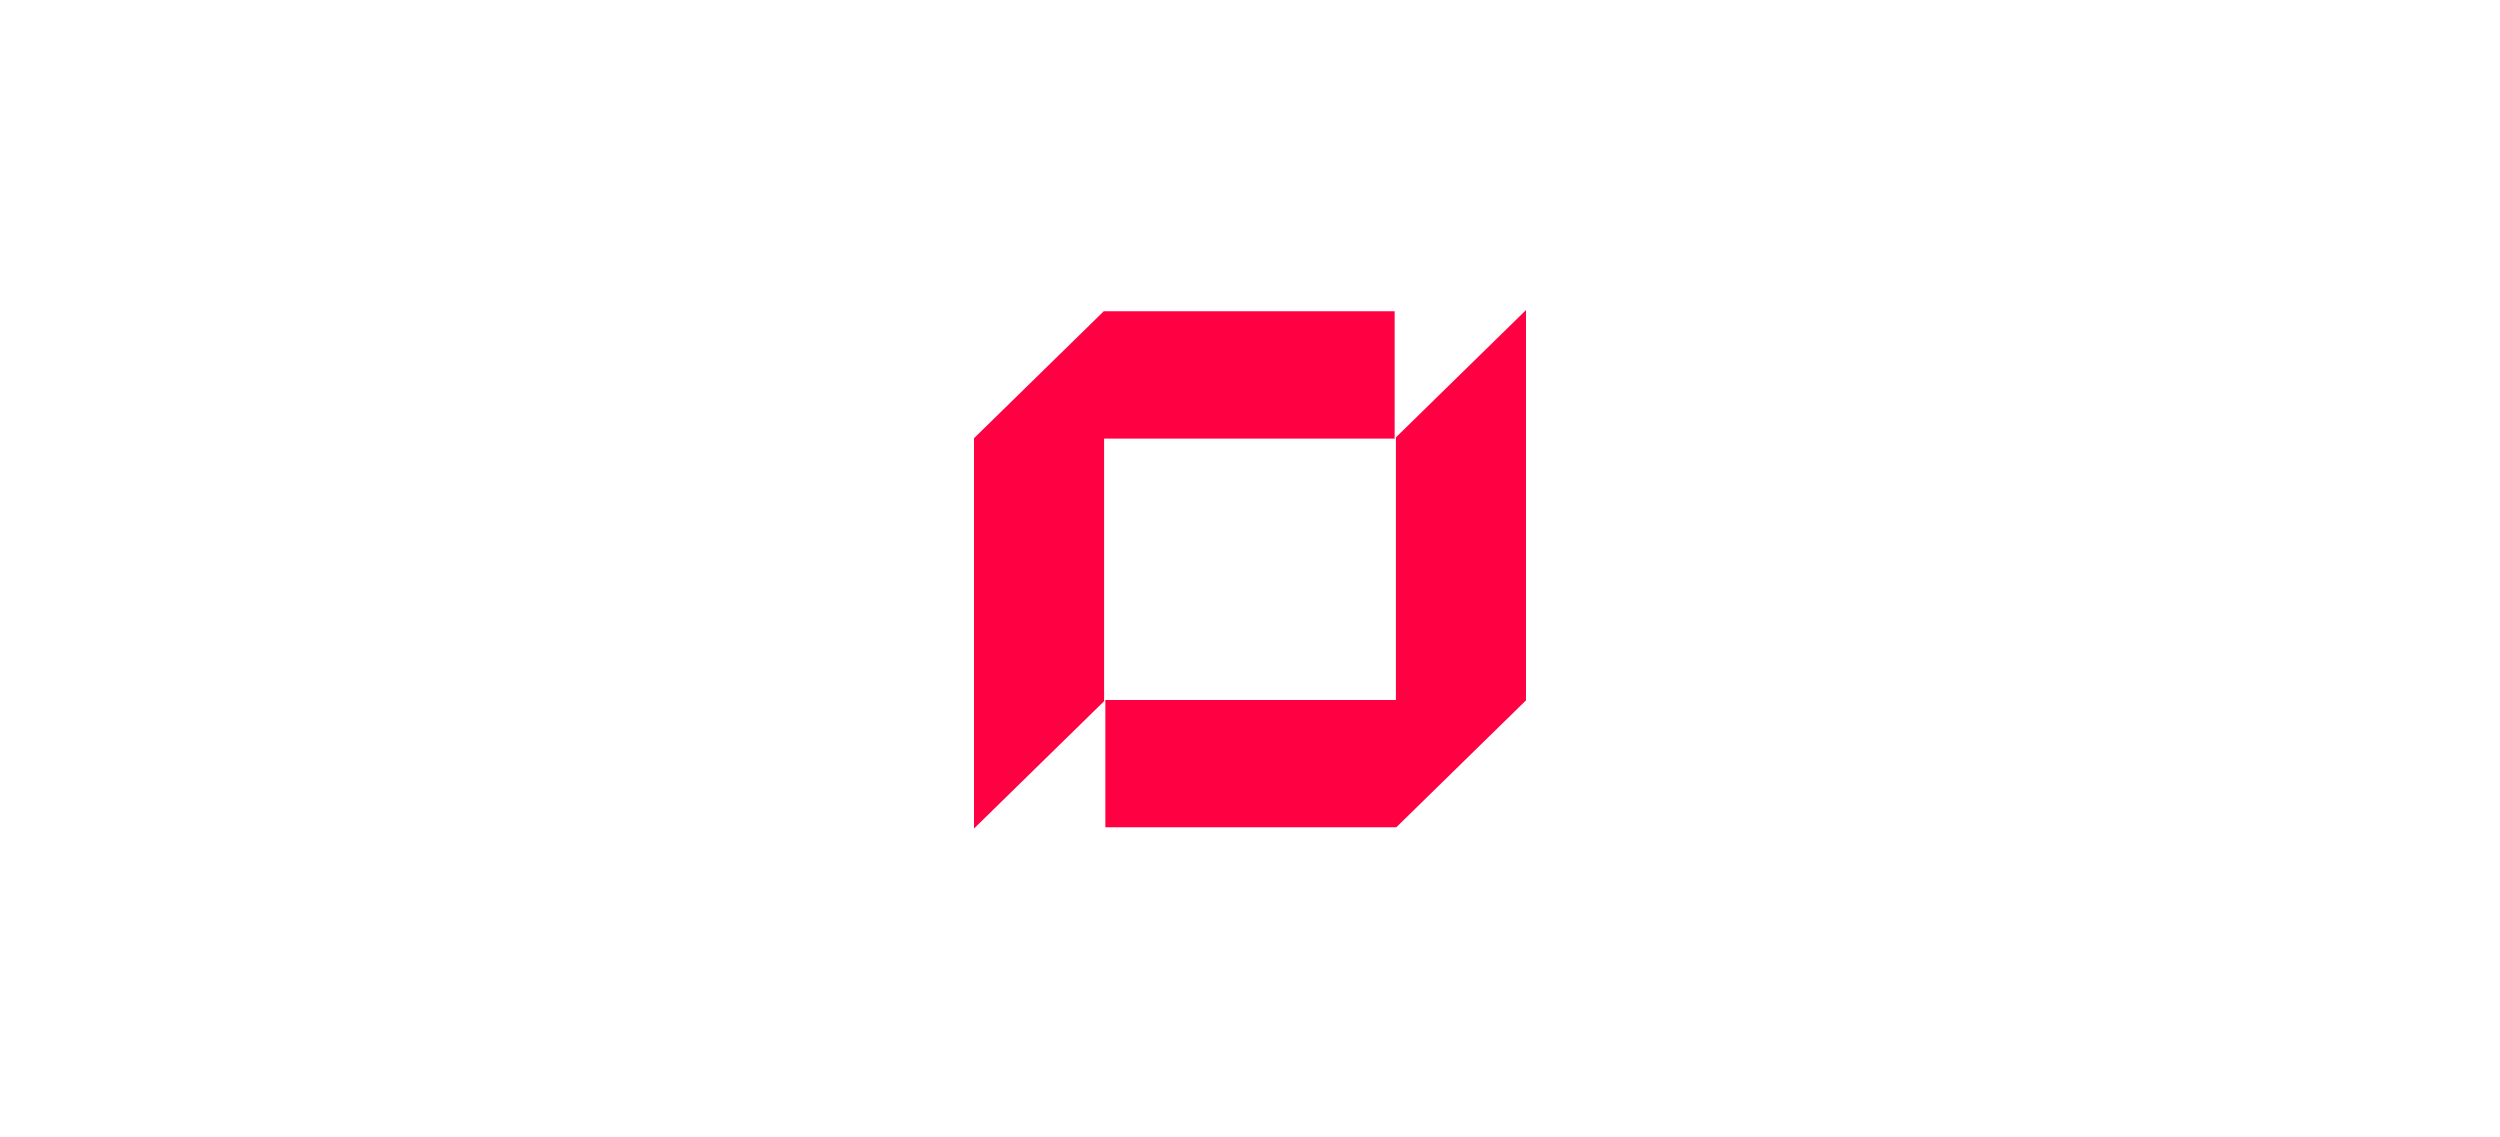 <svg xmlns="http://www.w3.org/2000/svg" width="1101.126" height="500.59" viewBox="0 0 1101.126 1077.59" fill="#ff0042">
	<path d="M 288.889 785.528 288.889 415.488 411.885 295.132 687.697 295.132 687.697 415.827 412.219 415.827 412.219 664.839 288.889 785.528z"/>
	<path d="M 812.238 293.99 812.238 664.03 689.241 784.386 413.429 784.386 413.429 663.691 688.906 663.691 688.906 414.679 812.238 293.99z"/>
</svg>